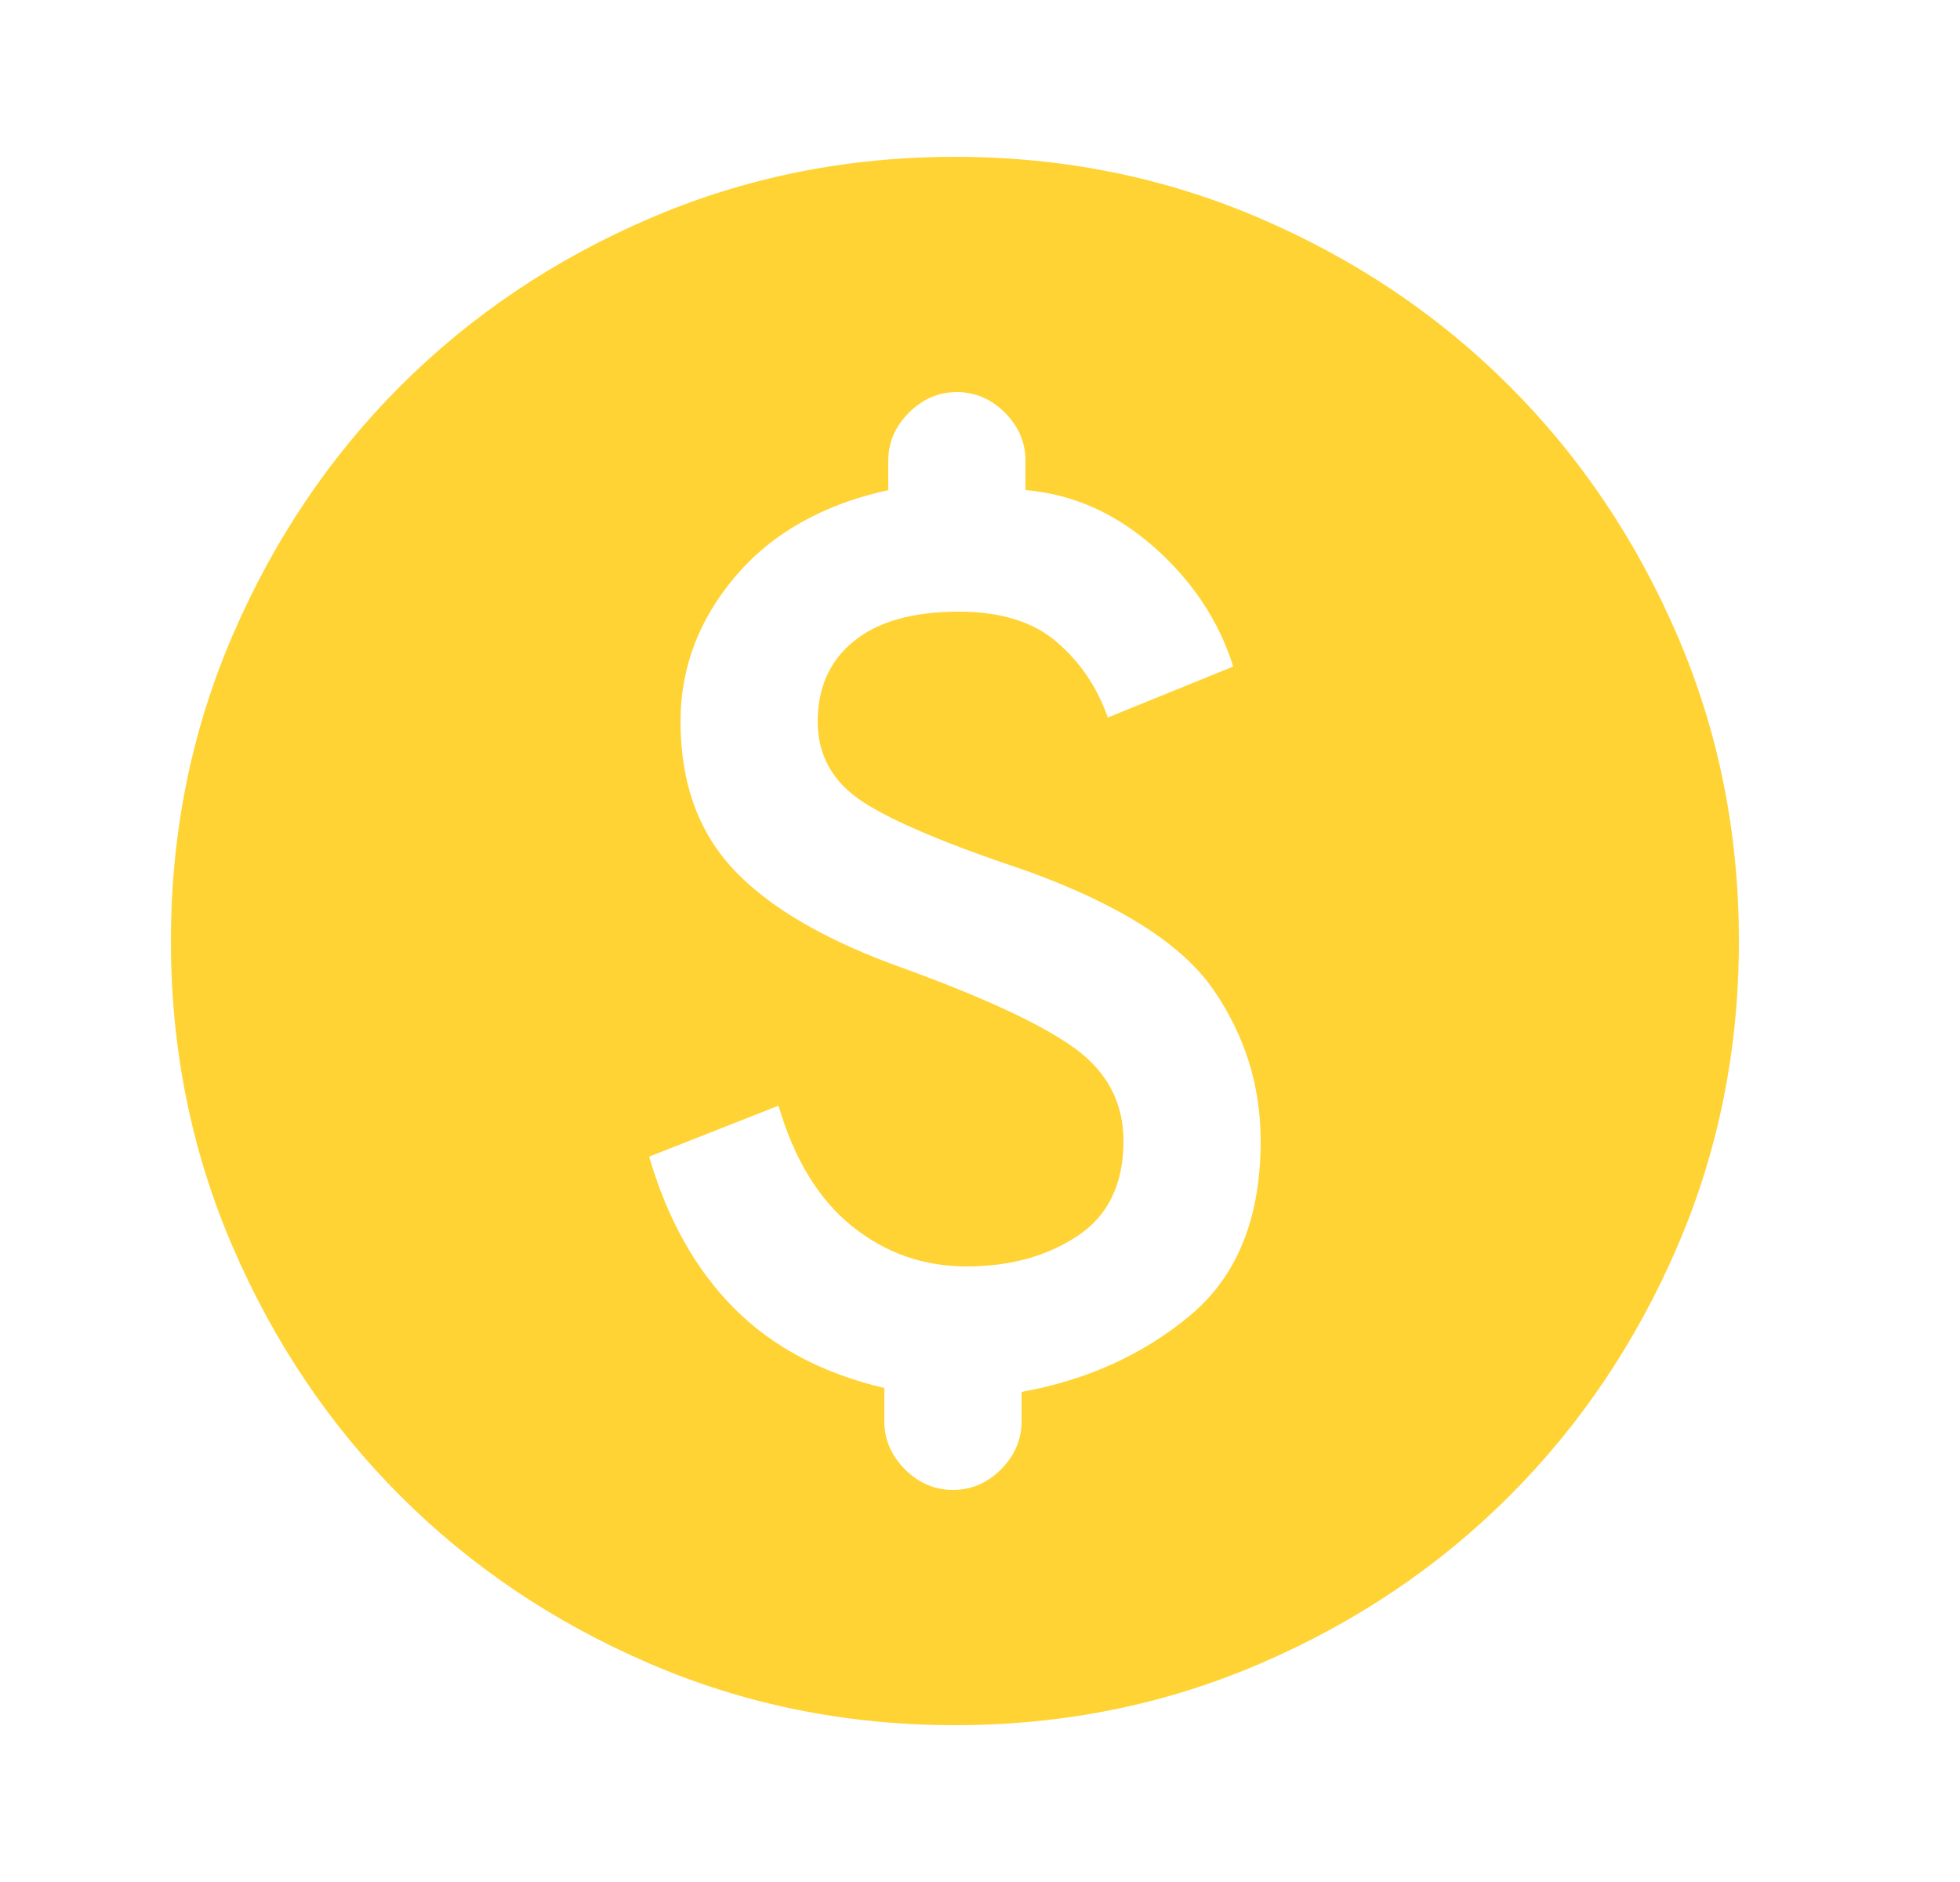 <svg width="25" height="24" viewBox="0 0 25 24" fill="none" xmlns="http://www.w3.org/2000/svg">
  <g clip-path="url(#clip0_1_478)">
    <path d="M8.28 14.75C8.513 15.55 8.876 16.196 9.368 16.688C9.859 17.179 10.497 17.517 11.28 17.7V18.125C11.28 18.358 11.368 18.562 11.543 18.738C11.718 18.913 11.922 19 12.155 19C12.388 19 12.593 18.913 12.768 18.738C12.943 18.562 13.03 18.358 13.03 18.125V17.75C13.863 17.6 14.58 17.275 15.18 16.775C15.78 16.275 16.08 15.533 16.08 14.55C16.08 13.85 15.88 13.208 15.48 12.625C15.08 12.042 14.28 11.533 13.08 11.1C12.08 10.767 11.388 10.475 11.005 10.225C10.622 9.975 10.43 9.633 10.43 9.2C10.43 8.767 10.584 8.425 10.893 8.175C11.201 7.925 11.647 7.8 12.23 7.8C12.763 7.8 13.18 7.929 13.48 8.188C13.78 8.446 13.997 8.767 14.13 9.15L15.73 8.5C15.547 7.917 15.209 7.408 14.718 6.975C14.226 6.542 13.68 6.3 13.08 6.25V5.875C13.08 5.642 12.993 5.438 12.818 5.263C12.643 5.088 12.438 5 12.205 5C11.972 5 11.768 5.088 11.593 5.263C11.418 5.438 11.33 5.642 11.33 5.875V6.25C10.497 6.433 9.847 6.8 9.38 7.35C8.913 7.9 8.68 8.517 8.68 9.2C8.68 9.983 8.909 10.617 9.368 11.1C9.826 11.583 10.547 12 11.53 12.35C12.58 12.733 13.309 13.075 13.718 13.375C14.126 13.675 14.33 14.067 14.33 14.55C14.33 15.1 14.134 15.504 13.743 15.762C13.351 16.021 12.88 16.15 12.33 16.15C11.78 16.15 11.293 15.979 10.868 15.637C10.443 15.296 10.13 14.783 9.93 14.1L8.28 14.75ZM12.18 22C10.797 22 9.497 21.738 8.28 21.212C7.063 20.688 6.005 19.975 5.105 19.075C4.205 18.175 3.493 17.117 2.968 15.9C2.443 14.683 2.18 13.383 2.18 12C2.18 10.617 2.443 9.317 2.968 8.1C3.493 6.883 4.205 5.825 5.105 4.925C6.005 4.025 7.063 3.312 8.28 2.788C9.497 2.263 10.797 2 12.18 2C13.563 2 14.863 2.263 16.08 2.788C17.297 3.312 18.355 4.025 19.255 4.925C20.155 5.825 20.868 6.883 21.393 8.1C21.918 9.317 22.18 10.617 22.18 12C22.18 13.383 21.918 14.683 21.393 15.9C20.868 17.117 20.155 18.175 19.255 19.075C18.355 19.975 17.297 20.688 16.08 21.212C14.863 21.738 13.563 22 12.18 22Z" fill="#FFD333" />
  </g>
  <defs>
    <clipPath id="clip0_1_478">
      <rect width="24" height="24" fill="white" transform="translate(0.18)" />
    </clipPath>
  </defs>
</svg>